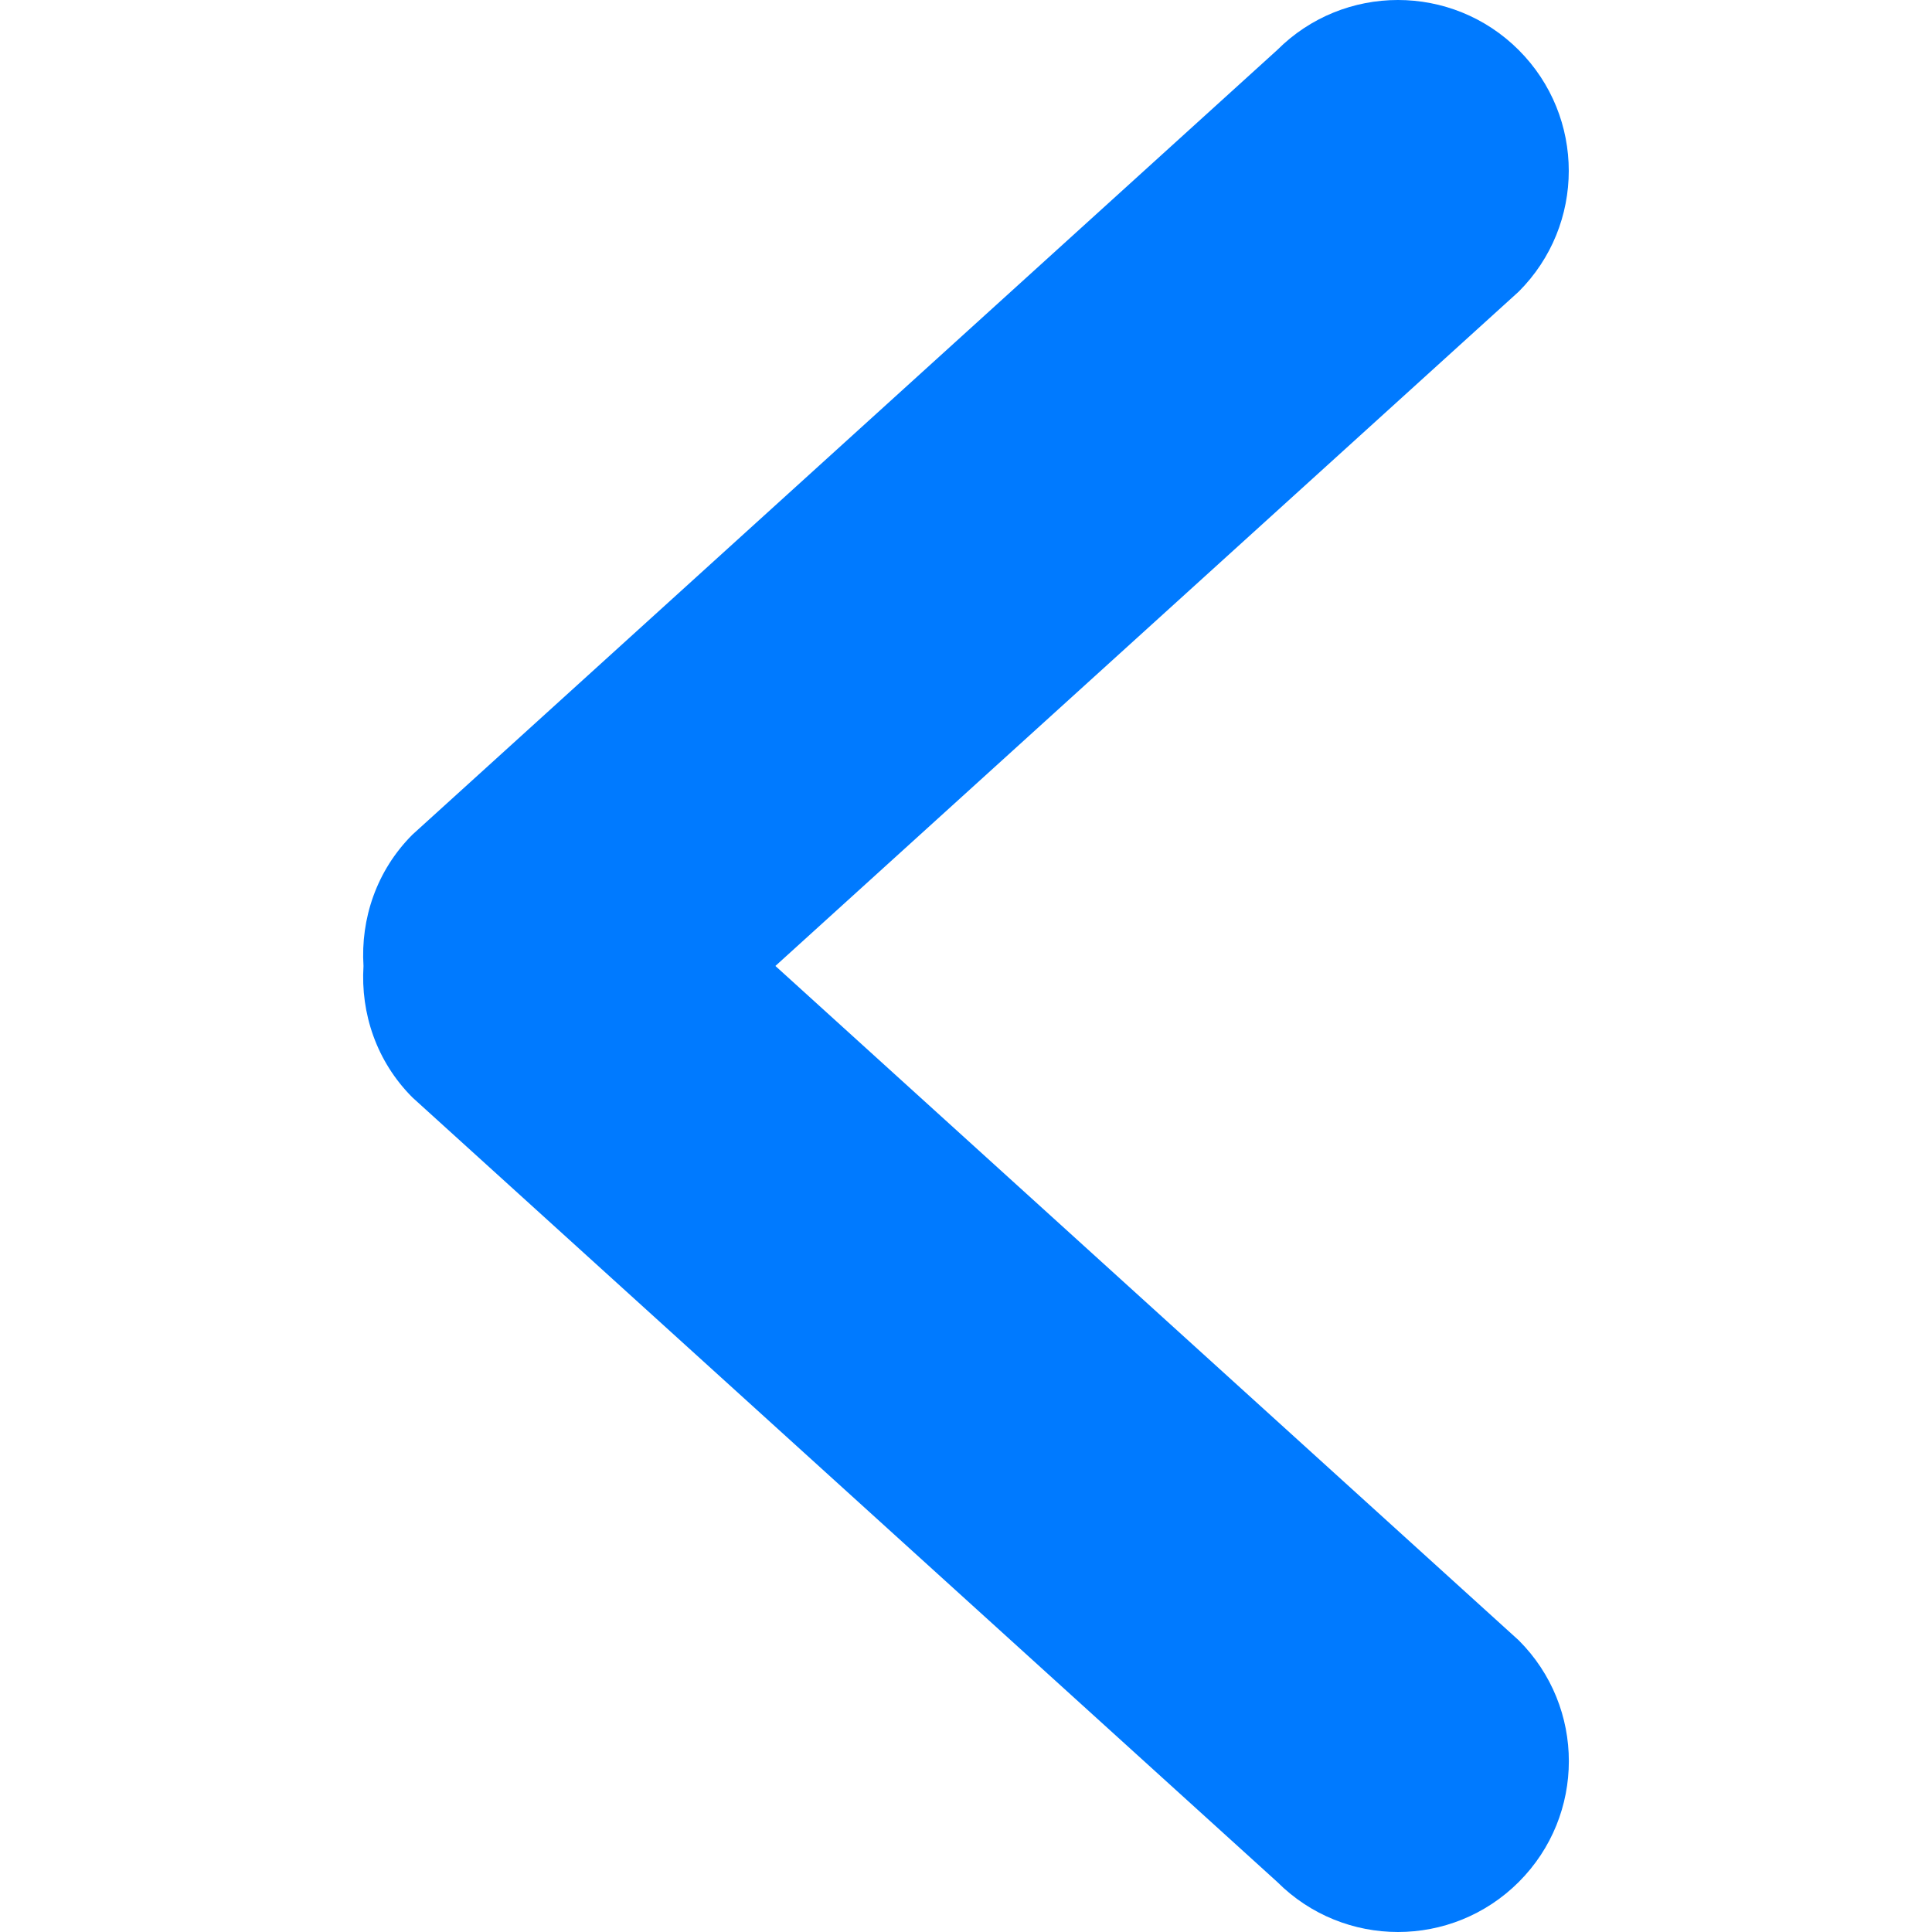 <svg xmlns="http://www.w3.org/2000/svg" xmlns:xlink="http://www.w3.org/1999/xlink" id="Capa_1" width="792.082" height="792.082" x="0" style="enable-background:new 0 0 792.082 792.082" y="0" version="1.1" viewBox="0 0 792.082 792.082" xml:space="preserve"><g><g id="_x37__34_"><g><path fill="#007aff" d="M317.896,396.024l304.749-276.467c27.36-27.36,27.36-71.677,0-99.037s-71.677-27.36-99.036,0L169.11,342.161 c-14.783,14.783-21.302,34.538-20.084,53.897c-1.218,19.359,5.301,39.114,20.084,53.897l354.531,321.606 c27.36,27.36,71.677,27.36,99.037,0s27.36-71.677,0-99.036L317.896,396.024z"/></g></g></g></svg>